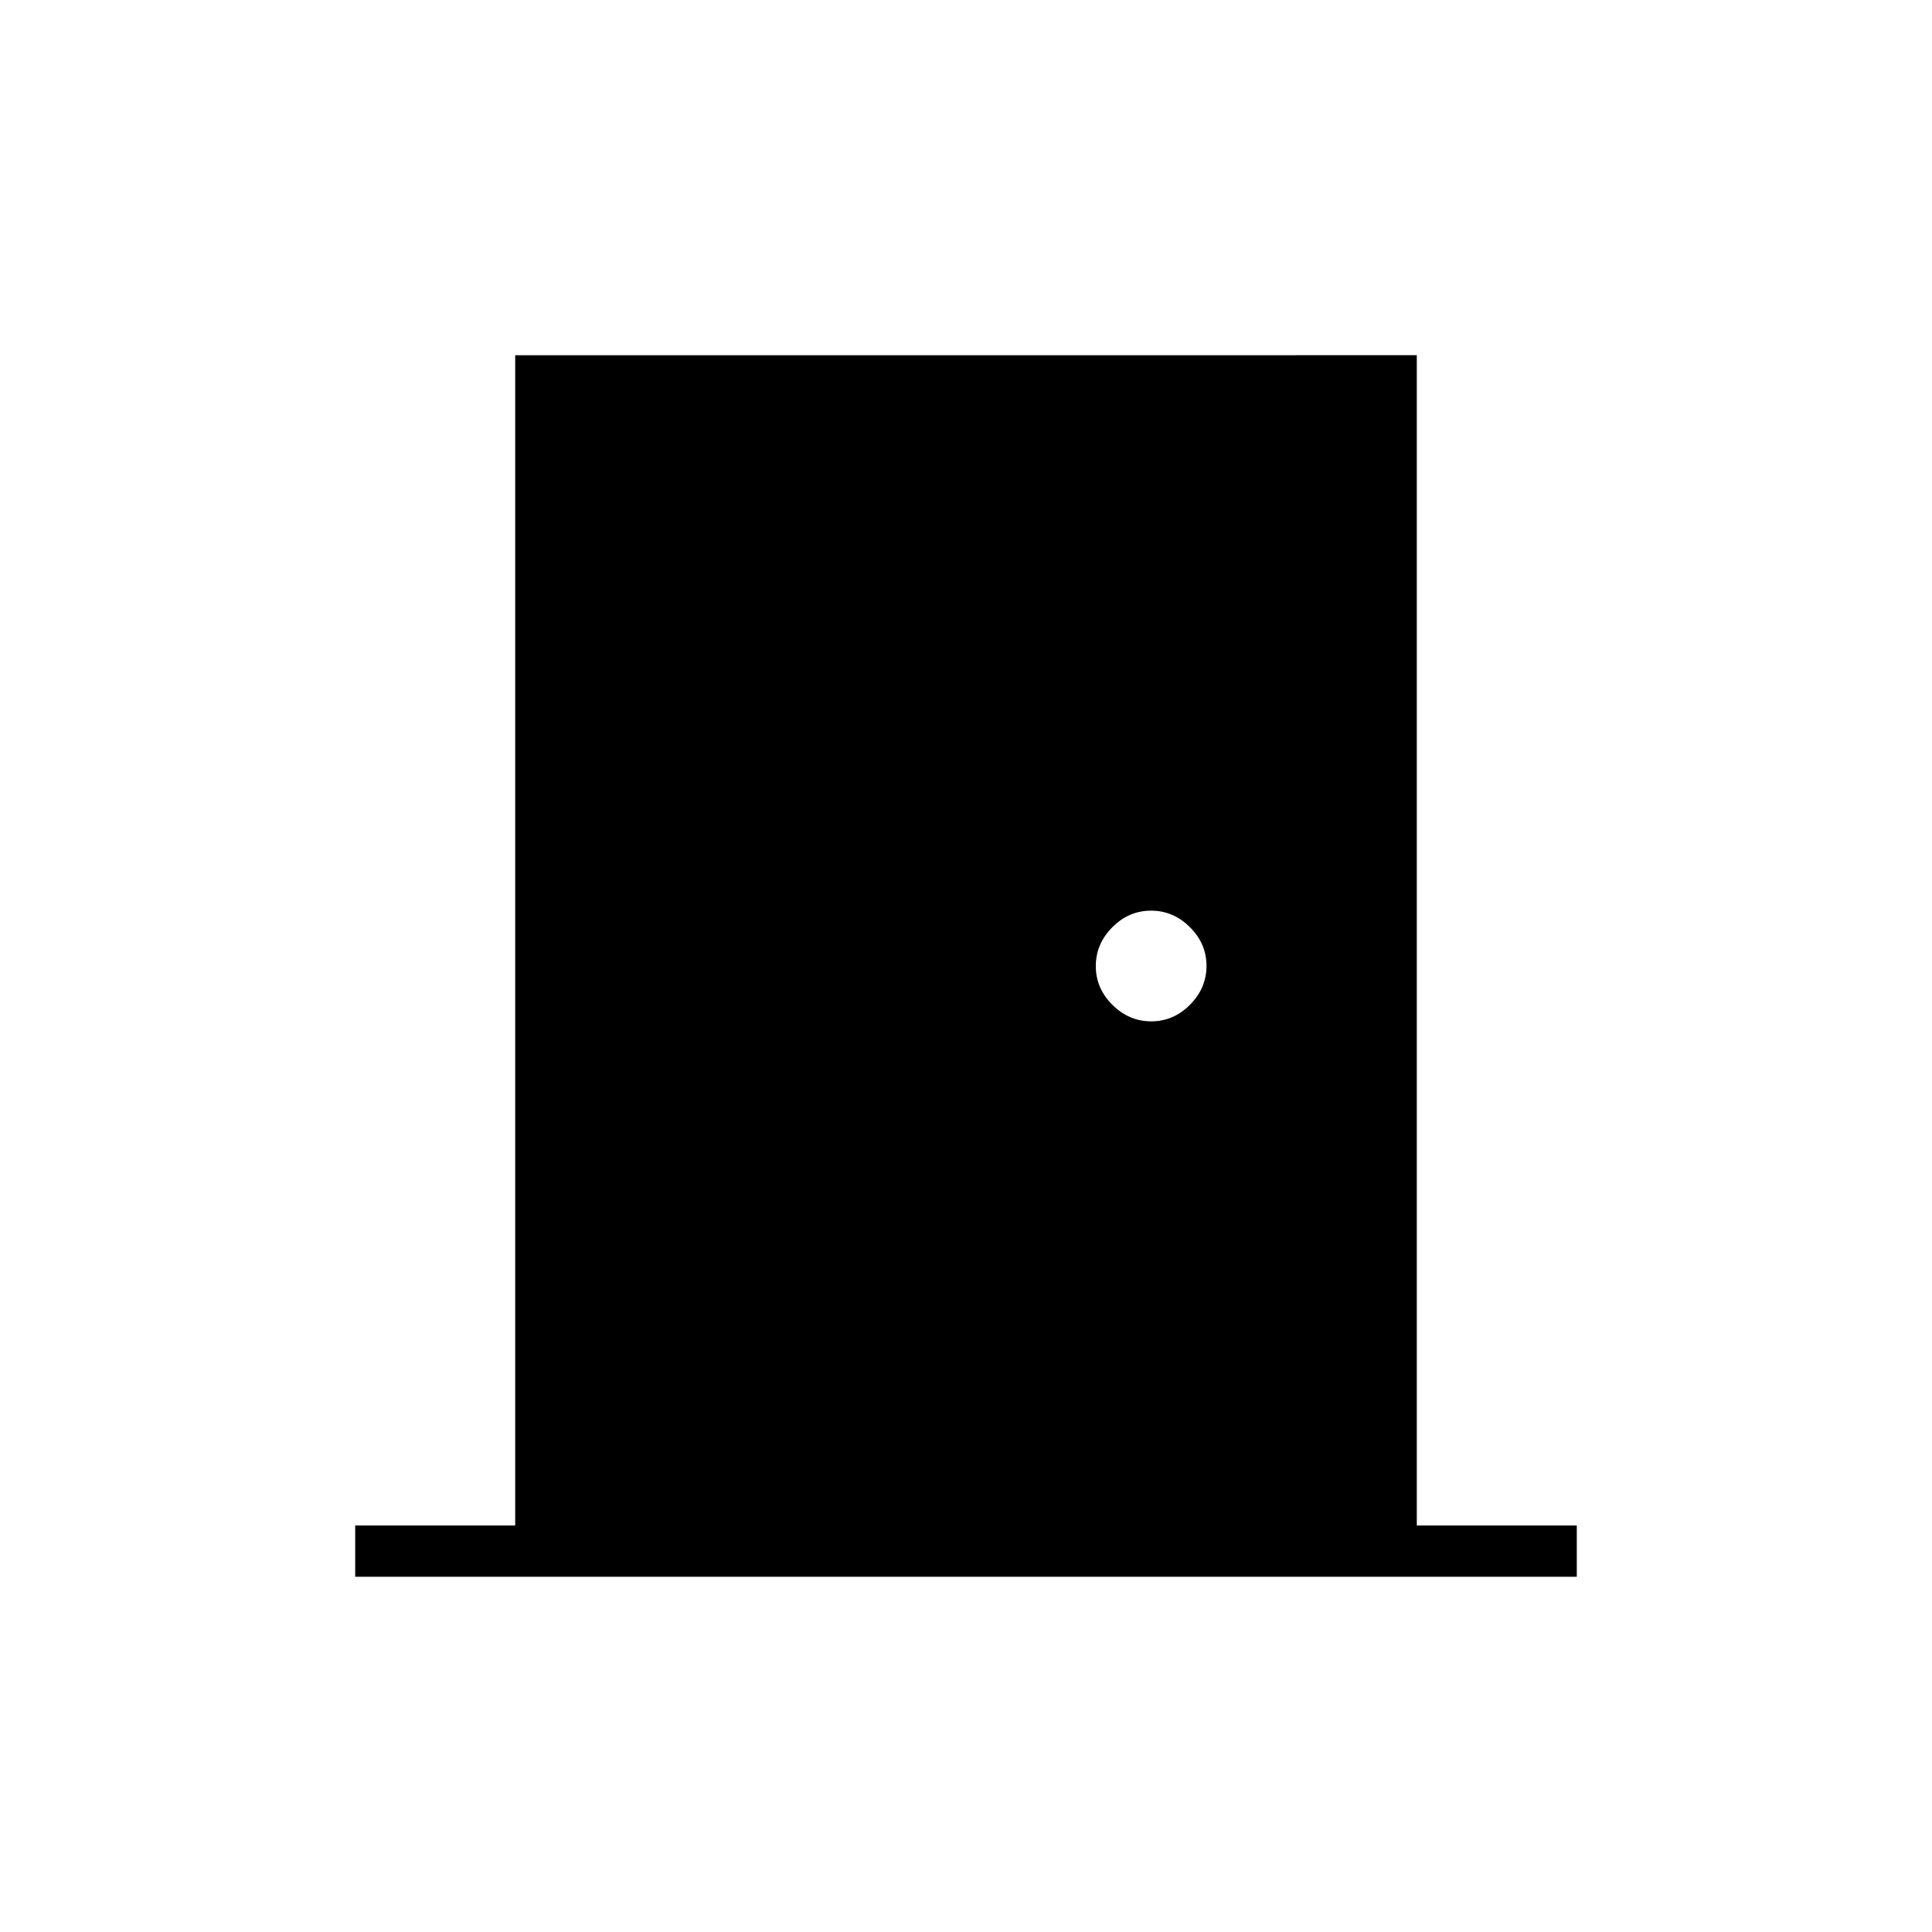 <svg xmlns="http://www.w3.org/2000/svg" height="24" viewBox="0 -960 960 960" width="24"><path d="M176.5-176.5h607V-202H704v-581.5H256V-202h-79.5v25.5Zm395.55-276q-11.05 0-19.3-8.2-8.25-8.19-8.25-19.25 0-11.05 8.2-19.3 8.19-8.25 19.25-8.25 11.05 0 19.3 8.2 8.25 8.19 8.25 19.25 0 11.05-8.2 19.3-8.19 8.25-19.25 8.25Z"/></svg>
